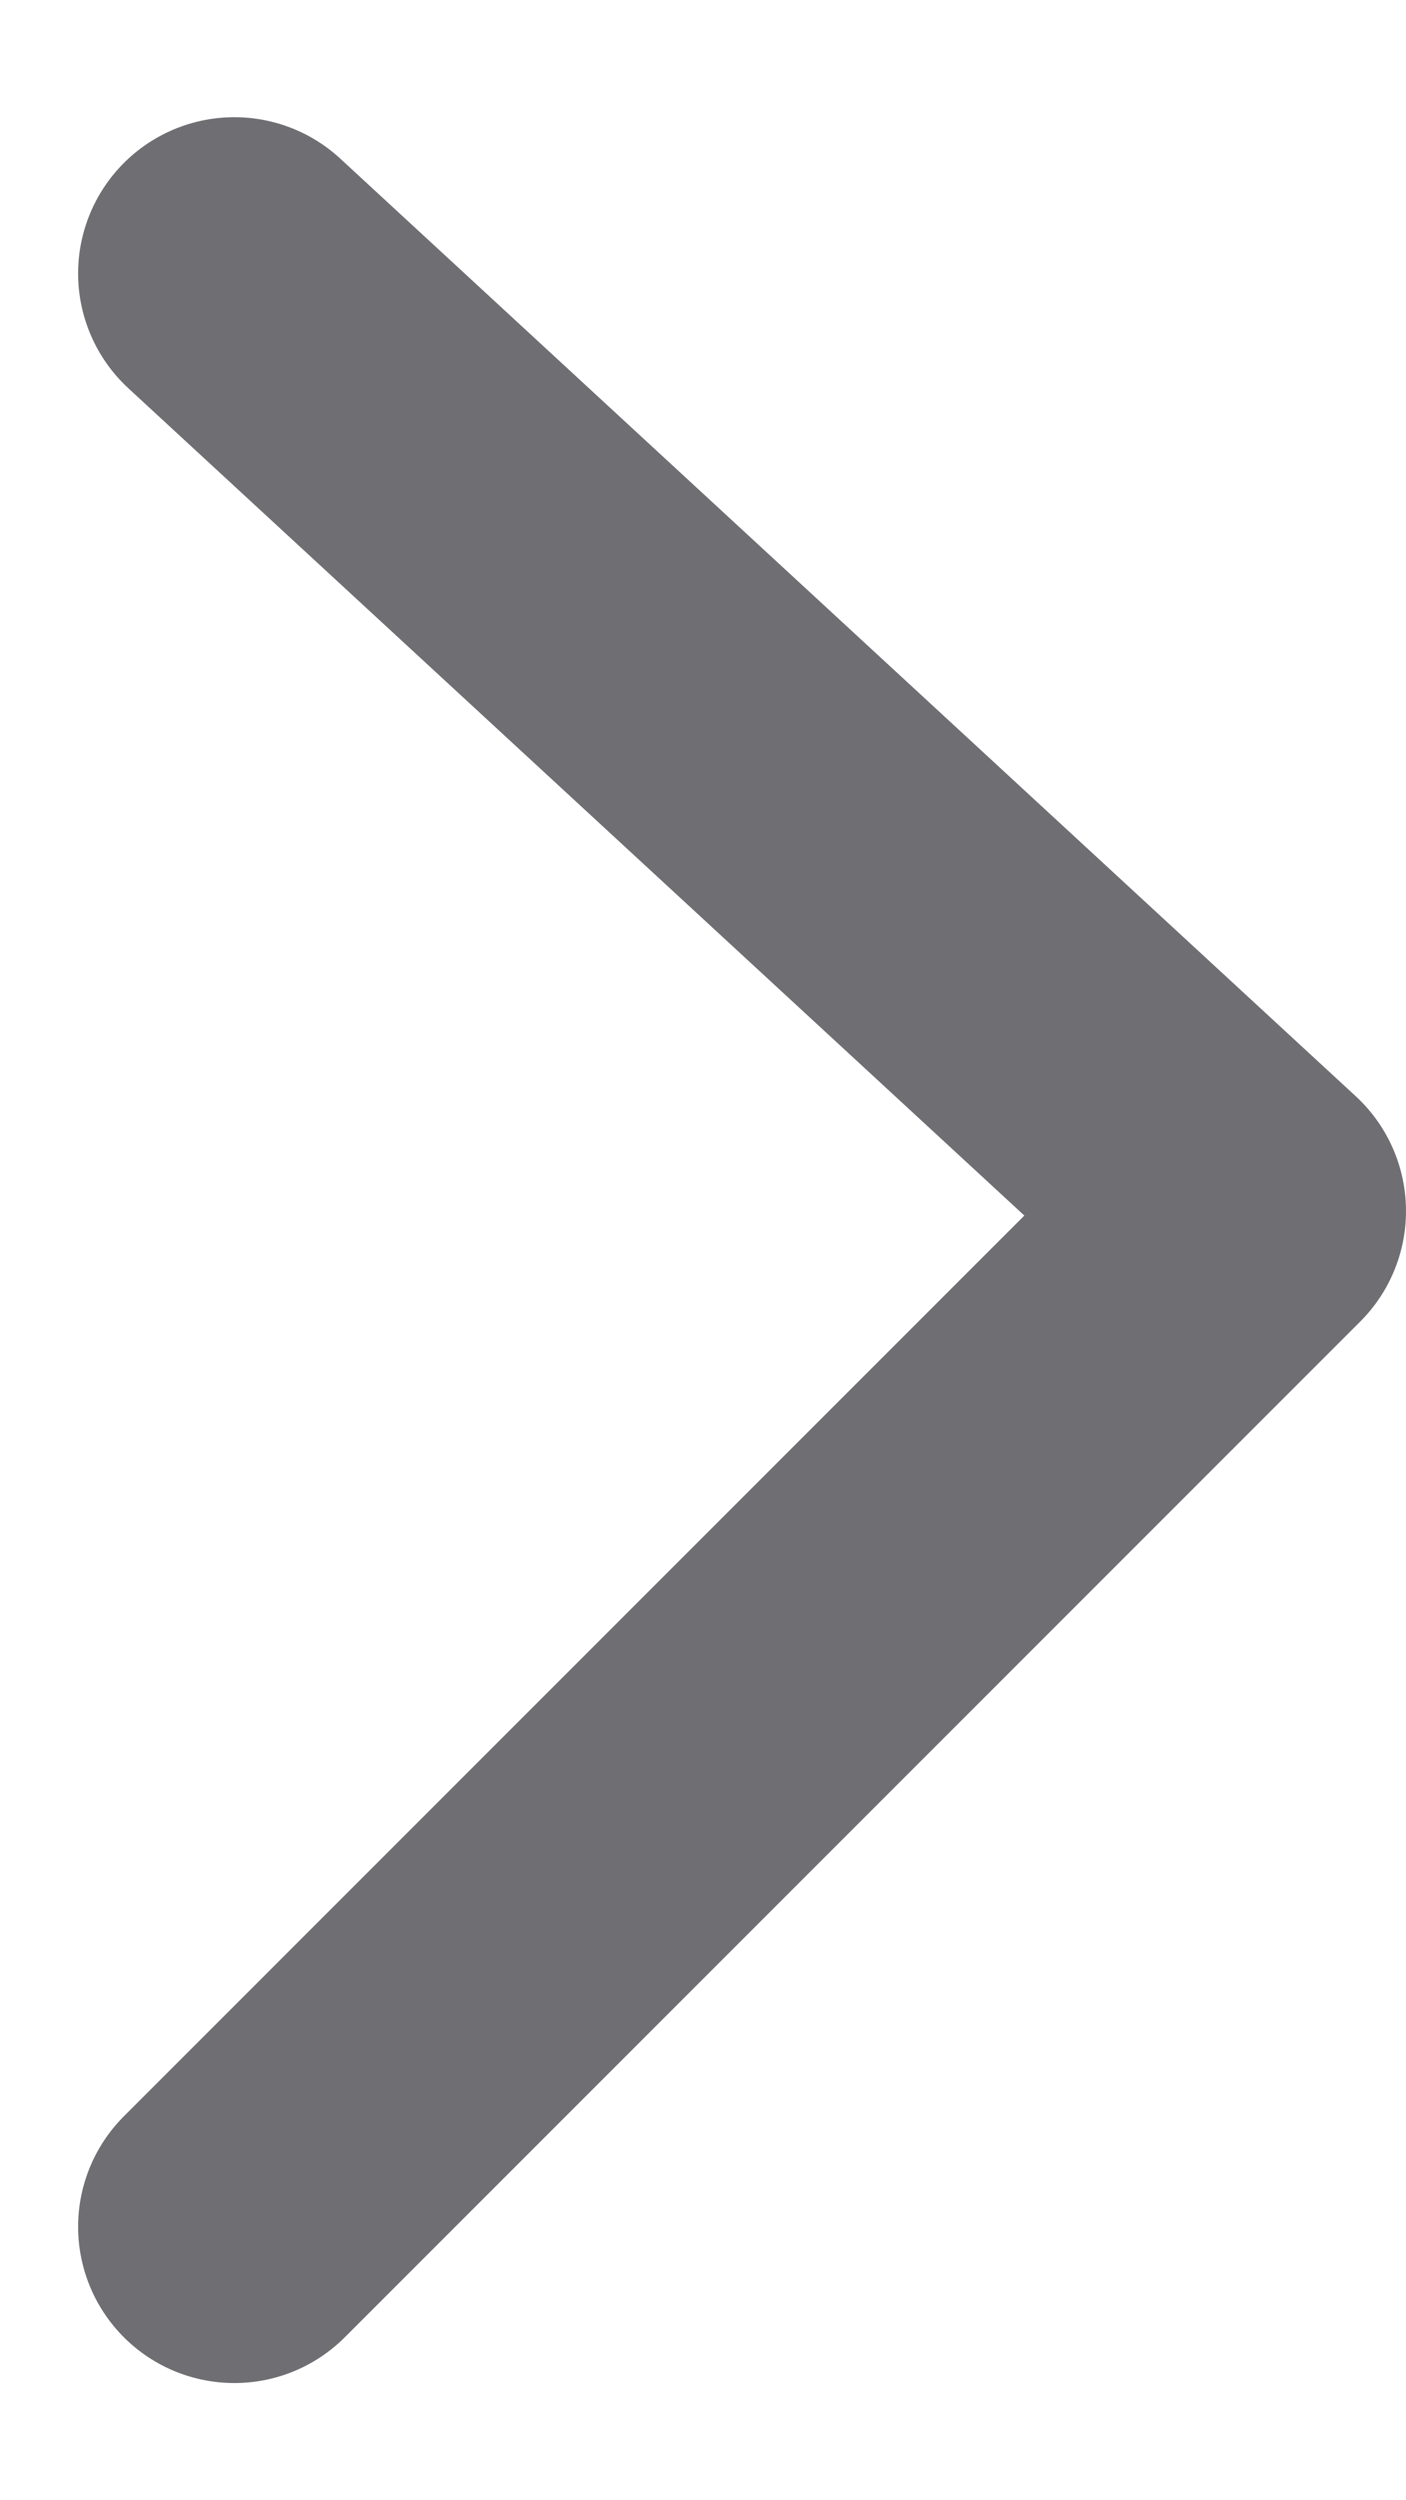 <svg width="9" height="16" viewBox="0 0 9 16" fill="none" xmlns="http://www.w3.org/2000/svg">
<path d="M1.5 1.75L8 7.75L1.5 14.25" stroke="#6F6E73" stroke-width="2" stroke-linecap="round" stroke-linejoin="round"/>
</svg>
